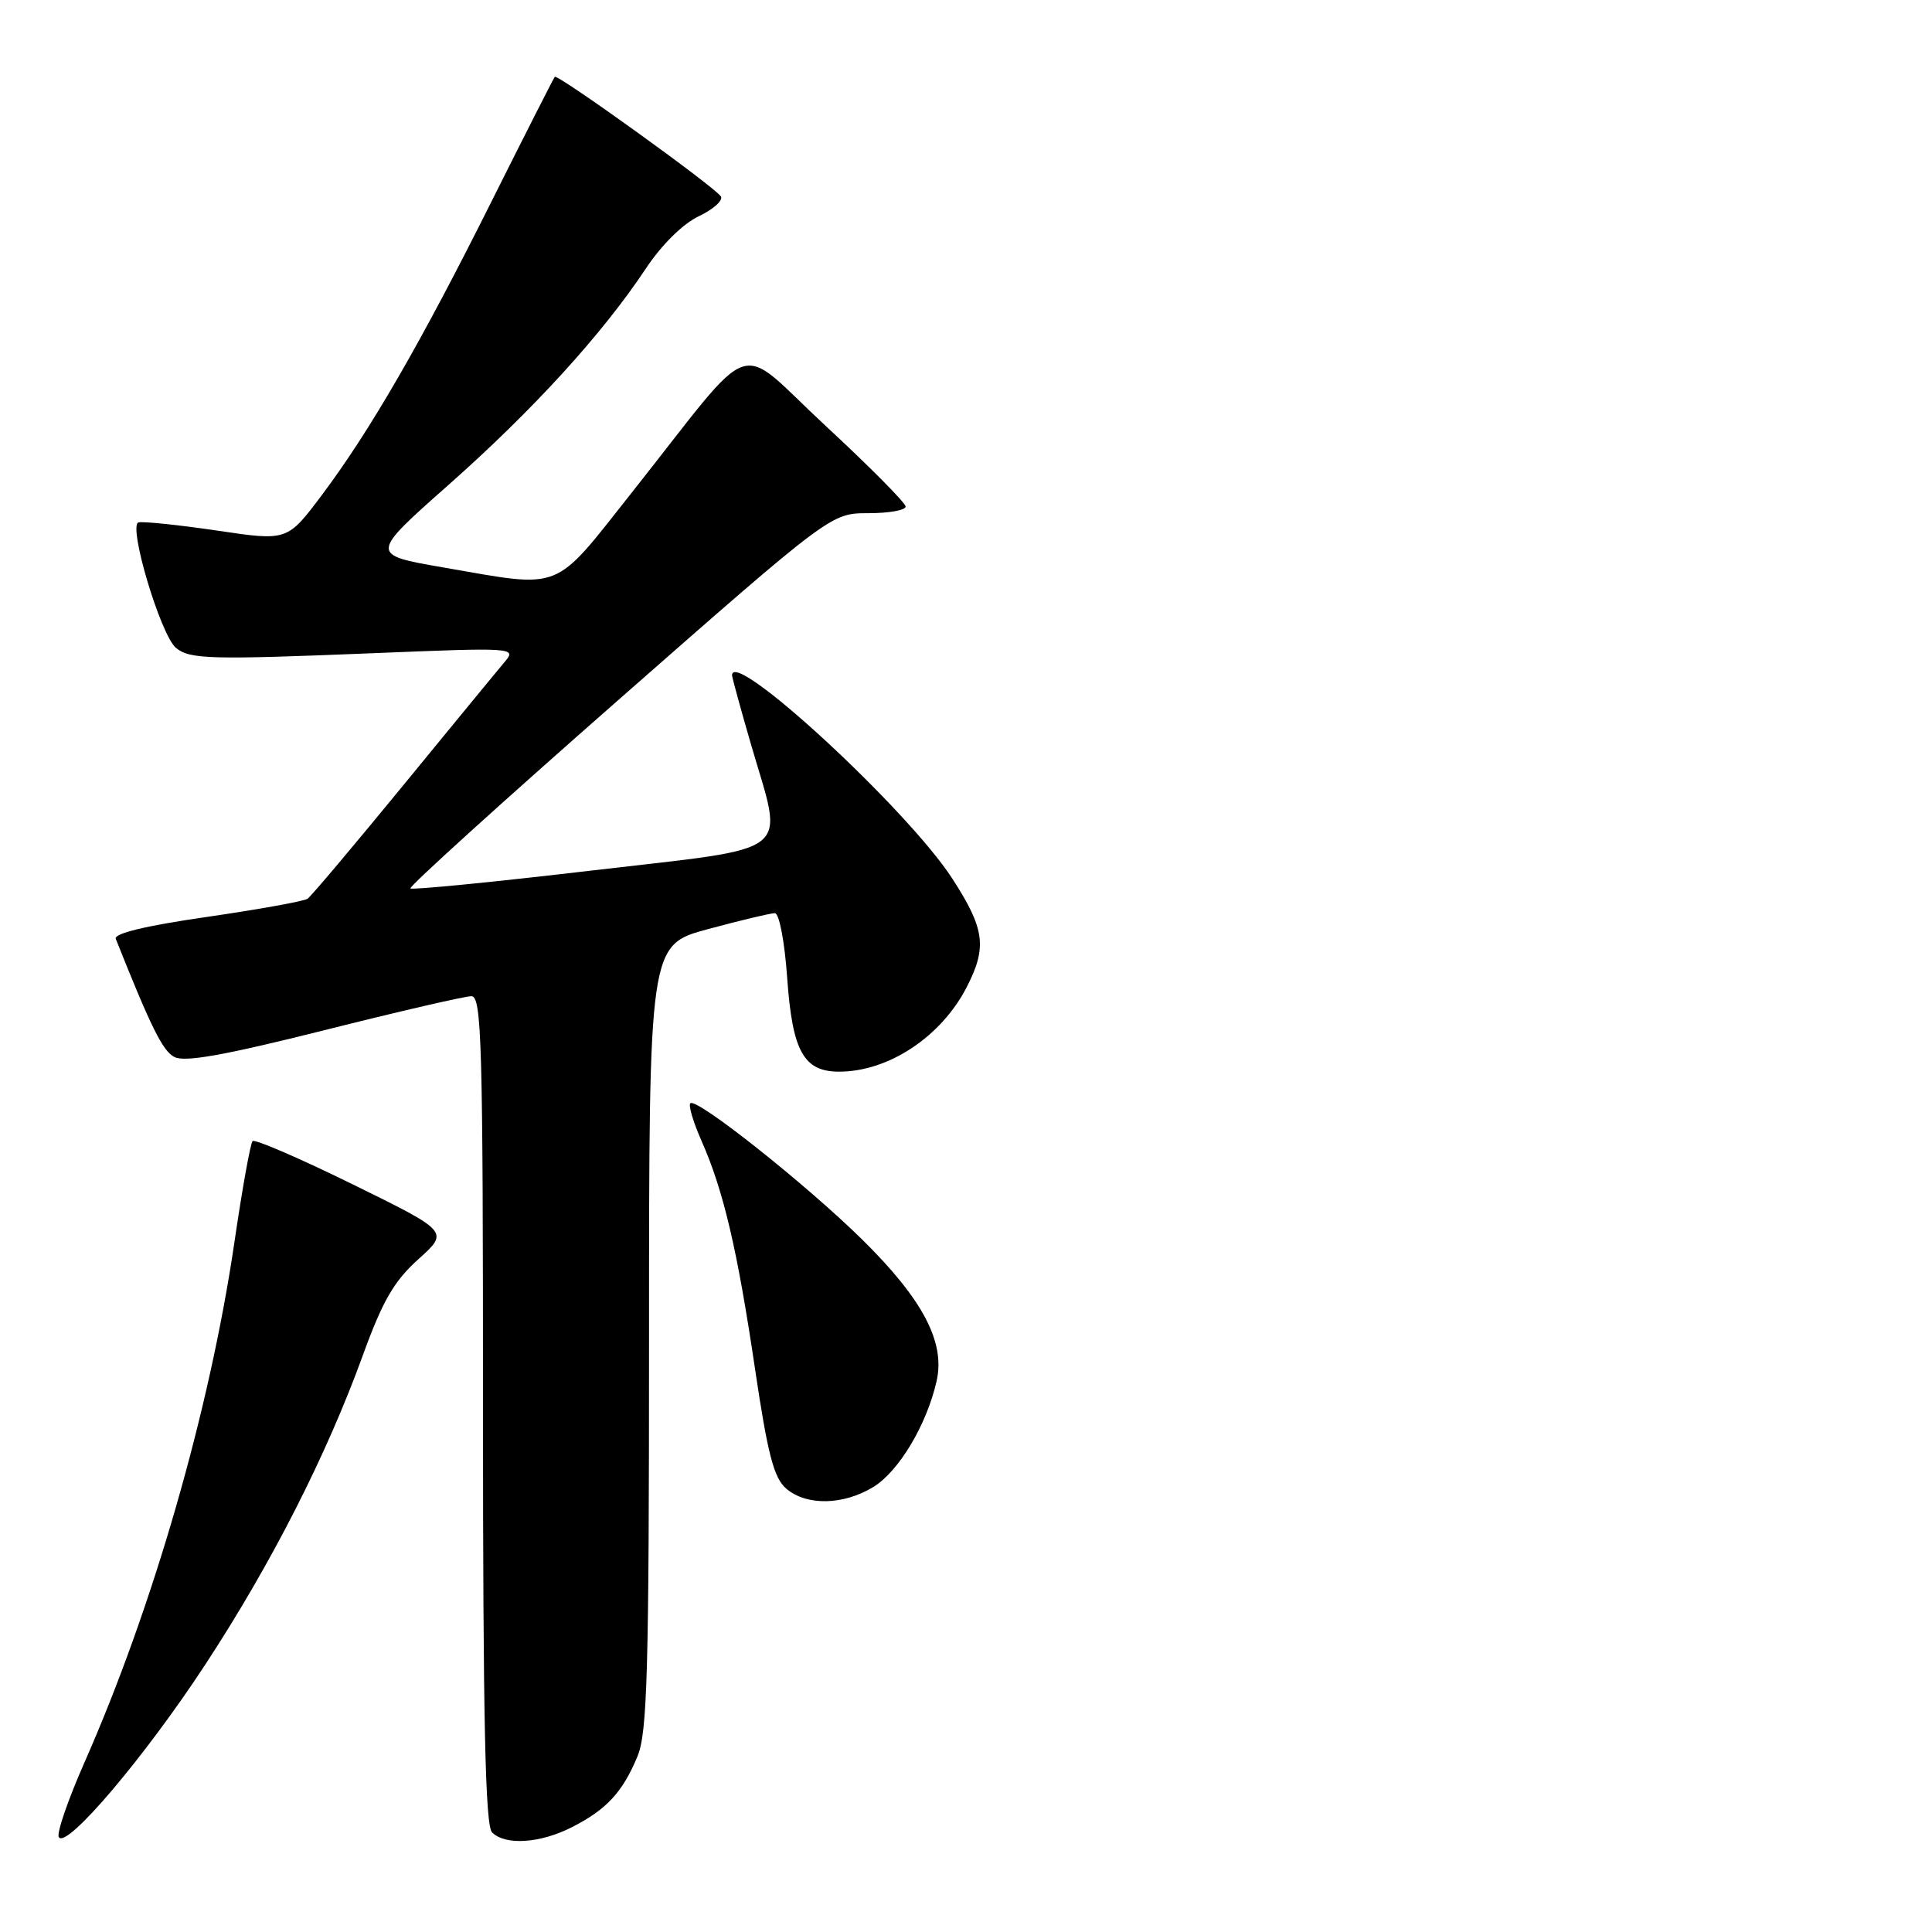<?xml version="1.0" encoding="UTF-8" standalone="no"?>
<!DOCTYPE svg PUBLIC "-//W3C//DTD SVG 1.1//EN" "http://www.w3.org/Graphics/SVG/1.1/DTD/svg11.dtd" >
<svg xmlns="http://www.w3.org/2000/svg" xmlns:xlink="http://www.w3.org/1999/xlink" version="1.1" viewBox="0 0 256 256">
 <g >
 <path fill="currentColor"
d=" M 27.21 220.55 C 36.01 207.11 43.28 192.82 48.11 179.50 C 50.70 172.37 52.22 169.74 55.44 166.85 C 59.50 163.20 59.50 163.20 46.75 156.94 C 39.73 153.49 33.76 150.91 33.47 151.20 C 33.18 151.48 32.10 157.52 31.06 164.61 C 27.78 186.92 20.27 212.97 11.18 233.56 C 9.01 238.48 7.48 242.92 7.79 243.43 C 8.77 245.08 19.18 232.82 27.21 220.55 Z  M 75.79 242.11 C 80.37 239.77 82.48 237.50 84.46 232.75 C 85.78 229.59 86.00 221.61 86.00 177.14 C 86.00 125.22 86.00 125.22 93.82 123.11 C 98.12 121.95 102.10 121.00 102.67 121.00 C 103.25 121.00 103.97 124.75 104.31 129.63 C 105.00 139.31 106.49 142.00 111.19 142.00 C 117.74 142.00 124.72 137.37 128.10 130.79 C 130.82 125.49 130.49 123.07 126.18 116.41 C 120.23 107.23 97.00 85.79 97.00 89.48 C 97.00 89.75 98.12 93.85 99.50 98.60 C 103.86 113.65 105.77 112.14 78.40 115.35 C 65.42 116.88 54.61 117.94 54.38 117.72 C 54.16 117.49 66.61 106.21 82.05 92.65 C 110.12 68.00 110.12 68.00 115.06 68.00 C 117.78 68.00 120.00 67.61 120.00 67.12 C 120.00 66.64 115.23 61.83 109.39 56.42 C 97.20 45.13 100.59 43.97 83.77 65.20 C 73.17 78.59 74.75 77.96 58.74 75.19 C 48.98 73.50 48.98 73.50 59.50 64.19 C 70.65 54.31 79.81 44.27 85.56 35.61 C 87.65 32.45 90.47 29.67 92.58 28.66 C 94.52 27.74 95.84 26.55 95.52 26.03 C 94.76 24.80 73.89 9.77 73.51 10.18 C 73.36 10.36 69.60 17.75 65.17 26.61 C 55.80 45.38 49.00 57.14 42.63 65.62 C 38.07 71.69 38.07 71.69 28.80 70.31 C 23.71 69.56 19.01 69.07 18.36 69.22 C 16.92 69.56 21.28 84.16 23.32 85.85 C 25.14 87.36 27.84 87.43 49.50 86.55 C 67.98 85.79 68.46 85.82 66.93 87.64 C 66.06 88.66 60.01 96.03 53.48 104.00 C 46.95 111.97 41.22 118.77 40.75 119.09 C 40.28 119.42 34.27 120.50 27.40 121.50 C 19.33 122.66 15.06 123.69 15.34 124.40 C 20.01 136.13 21.54 139.22 23.09 140.05 C 24.45 140.78 29.65 139.85 42.93 136.52 C 52.82 134.03 61.61 132.00 62.46 132.00 C 63.83 132.00 64.00 138.12 64.00 186.80 C 64.00 228.09 64.30 241.90 65.20 242.80 C 66.96 244.56 71.56 244.26 75.79 242.11 Z  M 115.71 197.04 C 119.10 194.97 122.78 188.82 124.10 183.02 C 125.28 177.86 122.30 172.19 114.26 164.26 C 106.80 156.92 92.27 145.39 91.47 146.19 C 91.20 146.47 91.86 148.70 92.95 151.16 C 95.87 157.76 97.70 165.56 100.04 181.36 C 101.73 192.73 102.54 195.84 104.18 197.25 C 106.87 199.55 111.73 199.46 115.71 197.04 Z "/>
</g>
</svg>